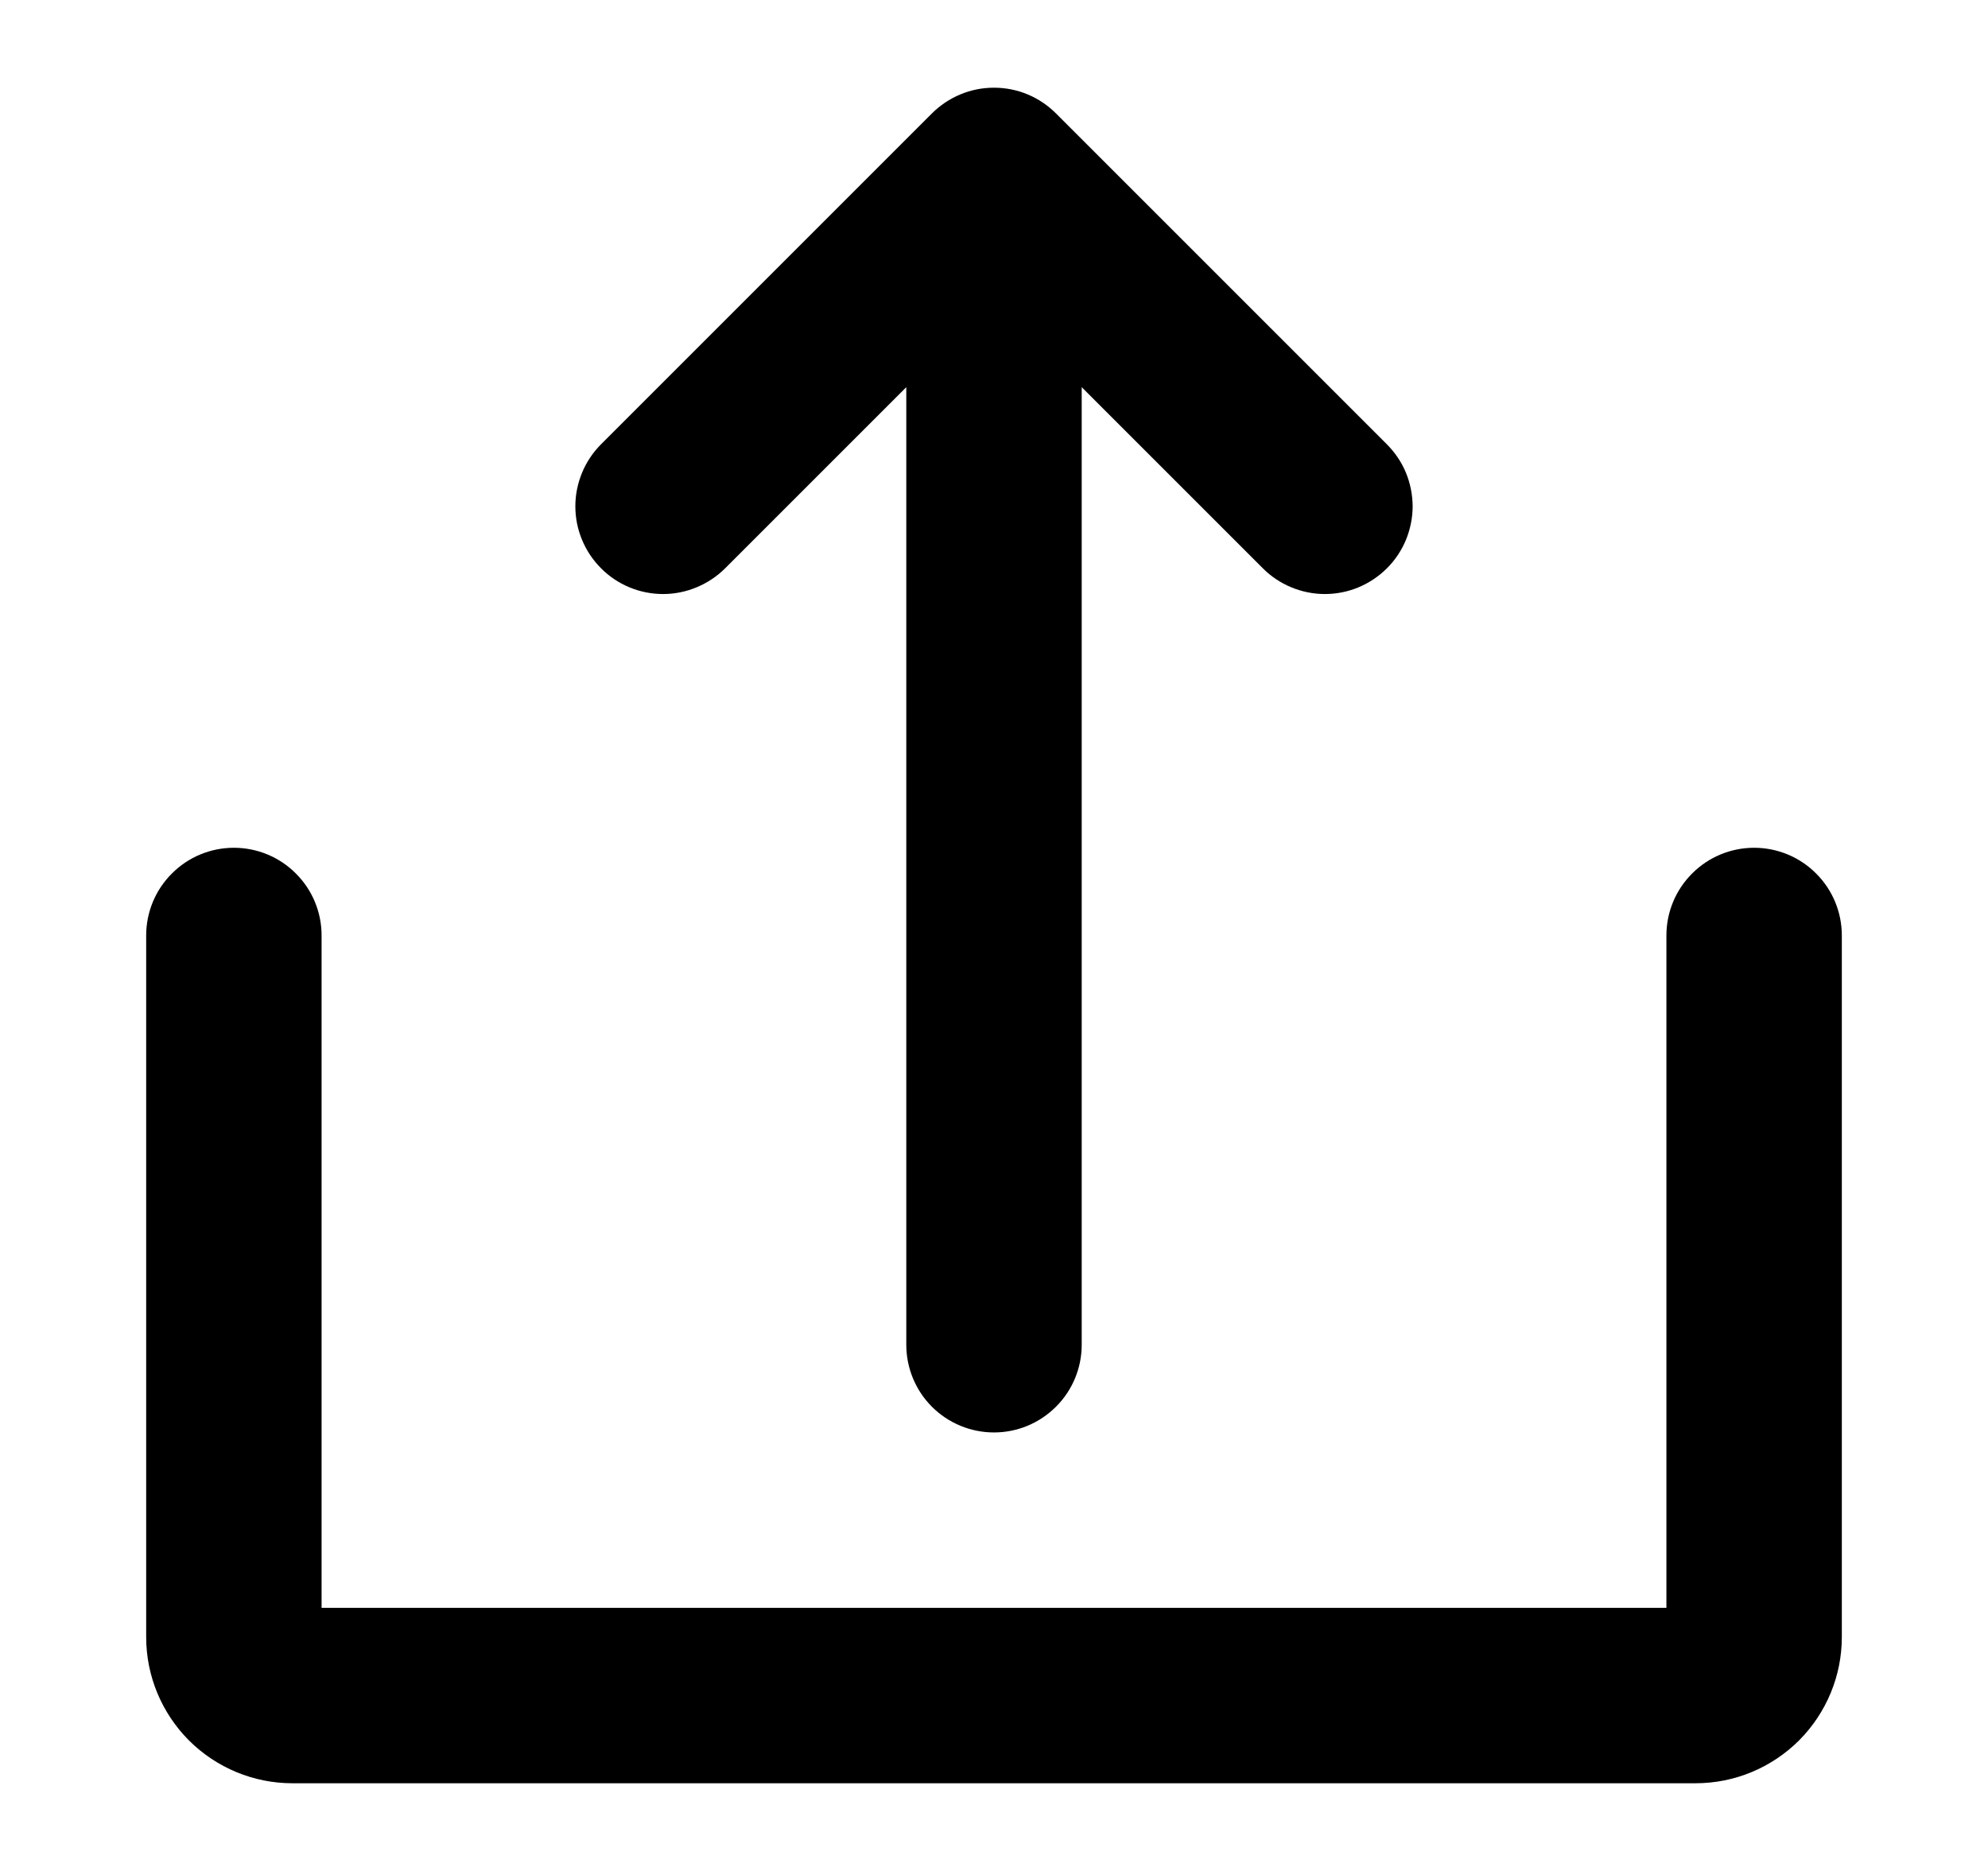 <svg width="17" height="16" viewBox="0 0 17 16" fill="none" xmlns="http://www.w3.org/2000/svg">
<path d="M6.202 4.859L7.75 3.311V11.5C7.75 11.699 7.829 11.89 7.969 12.03C8.11 12.171 8.301 12.25 8.5 12.25C8.699 12.25 8.889 12.171 9.03 12.03C9.171 11.89 9.25 11.699 9.25 11.5V3.311L10.798 4.859C10.867 4.929 10.95 4.984 11.041 5.022C11.132 5.06 11.23 5.08 11.329 5.08C11.427 5.08 11.525 5.061 11.616 5.023C11.707 4.985 11.79 4.93 11.86 4.86C11.93 4.79 11.985 4.708 12.023 4.616C12.06 4.525 12.08 4.428 12.08 4.329C12.079 4.23 12.06 4.133 12.022 4.041C11.984 3.95 11.928 3.868 11.858 3.798L9.03 0.97C8.96 0.9 8.878 0.845 8.787 0.807C8.696 0.769 8.598 0.75 8.5 0.75C8.401 0.75 8.304 0.769 8.213 0.807C8.122 0.845 8.039 0.9 7.969 0.97L5.141 3.798C5.071 3.868 5.016 3.95 4.978 4.041C4.94 4.133 4.92 4.23 4.92 4.329C4.92 4.428 4.939 4.525 4.977 4.616C5.015 4.708 5.07 4.79 5.14 4.86C5.209 4.93 5.292 4.985 5.383 5.023C5.475 5.061 5.572 5.08 5.671 5.08C5.77 5.08 5.867 5.06 5.958 5.022C6.049 4.984 6.132 4.929 6.202 4.859Z" fill="black"/>
<path d="M15 7.25C14.801 7.25 14.61 7.329 14.47 7.47C14.329 7.61 14.25 7.801 14.25 8V13.75H2.75V8C2.75 7.801 2.671 7.61 2.53 7.47C2.39 7.329 2.199 7.25 2 7.25C1.801 7.25 1.61 7.329 1.47 7.47C1.329 7.61 1.25 7.801 1.25 8V14C1.25 14.332 1.382 14.649 1.616 14.884C1.851 15.118 2.168 15.25 2.5 15.25H14.5C14.832 15.25 15.149 15.118 15.384 14.884C15.618 14.649 15.75 14.332 15.75 14V8C15.75 7.801 15.671 7.61 15.53 7.47C15.39 7.329 15.199 7.25 15 7.25Z" fill="black"/>
</svg>
